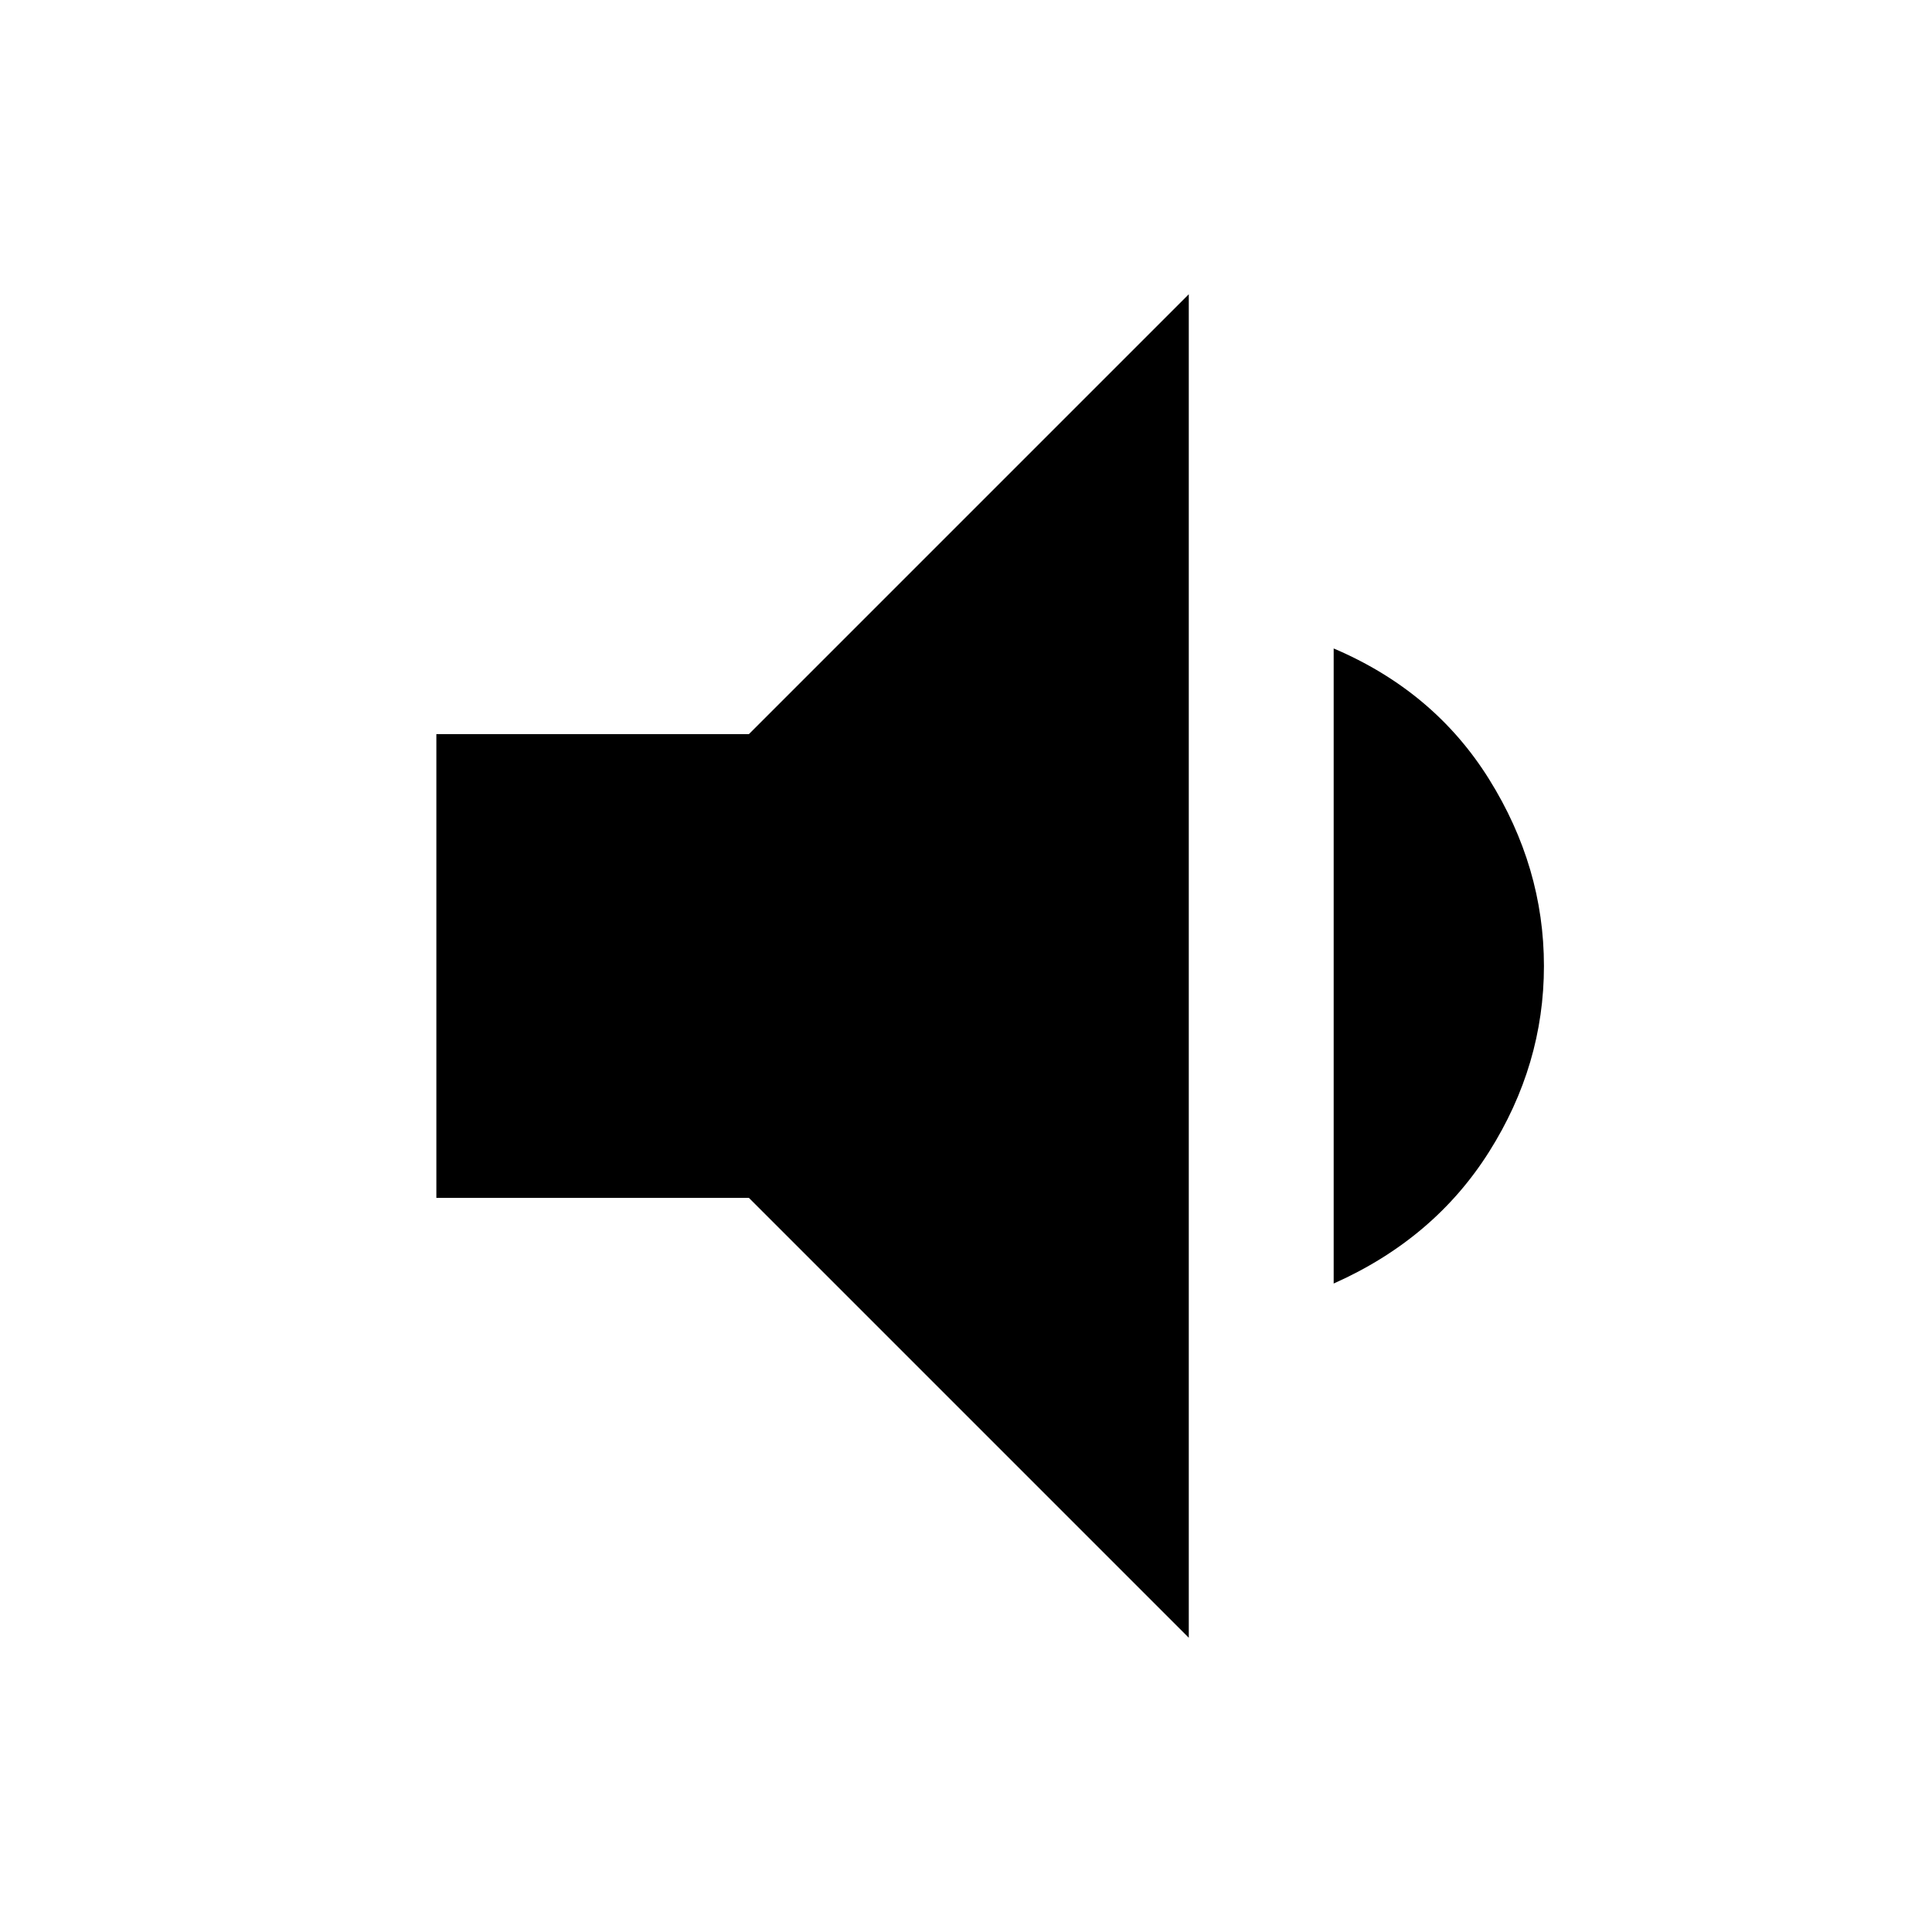 <svg xmlns="http://www.w3.org/2000/svg" height="20" viewBox="0 -960 960 960" width="20"><path d="M216.825-364.782v-230.436H372.13l218.566-218.567v667.57L372.13-364.782H216.825Zm445.871 42.565v-315.566q49.957 21.261 77.218 64.957Q767.175-529.13 767.175-480q0 49.13-27.261 92.326-27.261 43.196-77.218 65.457Z"/></svg>